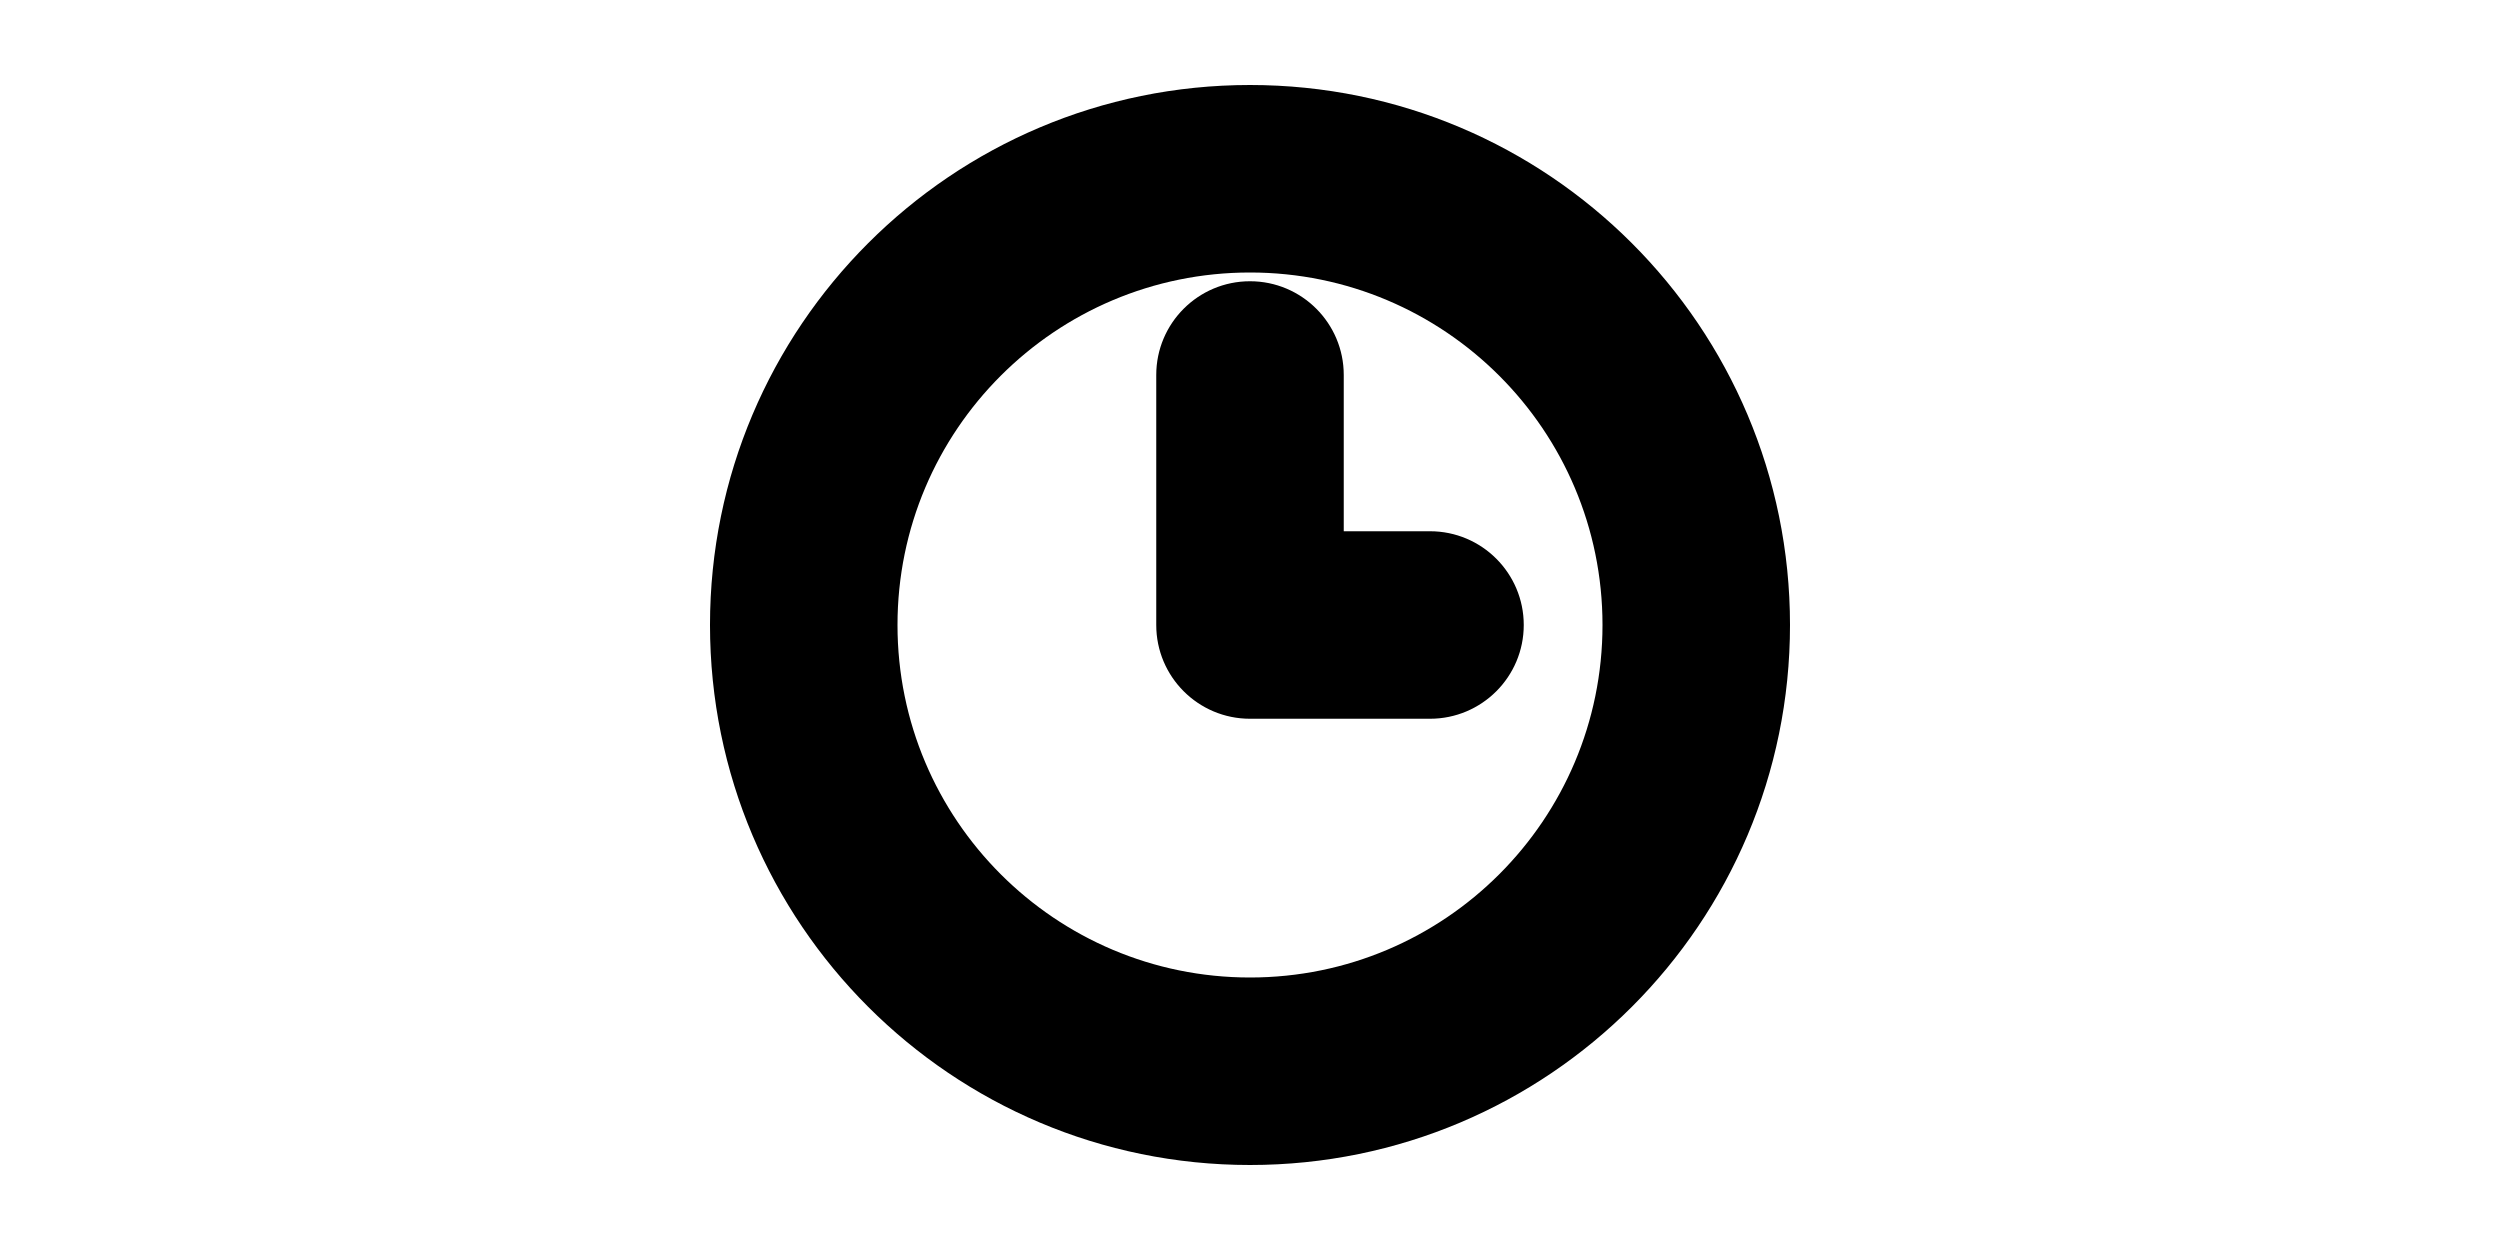 <svg width="1000" height="500" viewBox="0 0 1000 500" fill="none" xmlns="http://www.w3.org/2000/svg">
<g id="F196B&#9;TENPO">
<rect width="1000" height="500" fill="white"/>
<g id="Group 105">
<g id="Vector">
<path fill-rule="evenodd" clip-rule="evenodd" d="M500 391C577.872 391 641 327.872 641 250C641 172.128 577.872 109 500 109C422.128 109 359 172.128 359 250C359 327.872 422.128 391 500 391ZM500 466C619.294 466 716 369.294 716 250C716 130.706 619.294 34 500 34C380.706 34 284 130.706 284 250C284 369.294 380.706 466 500 466Z" fill="black"/>
<path fill-rule="evenodd" clip-rule="evenodd" d="M500 112.5C520.711 112.5 537.5 129.289 537.5 150V212.5H572C592.711 212.5 609.5 229.289 609.5 250C609.5 270.711 592.711 287.5 572 287.5H500C479.289 287.5 462.5 270.711 462.5 250V150C462.5 129.289 479.289 112.5 500 112.5Z" fill="black"/>
</g>
</g>
</g>
</svg>
